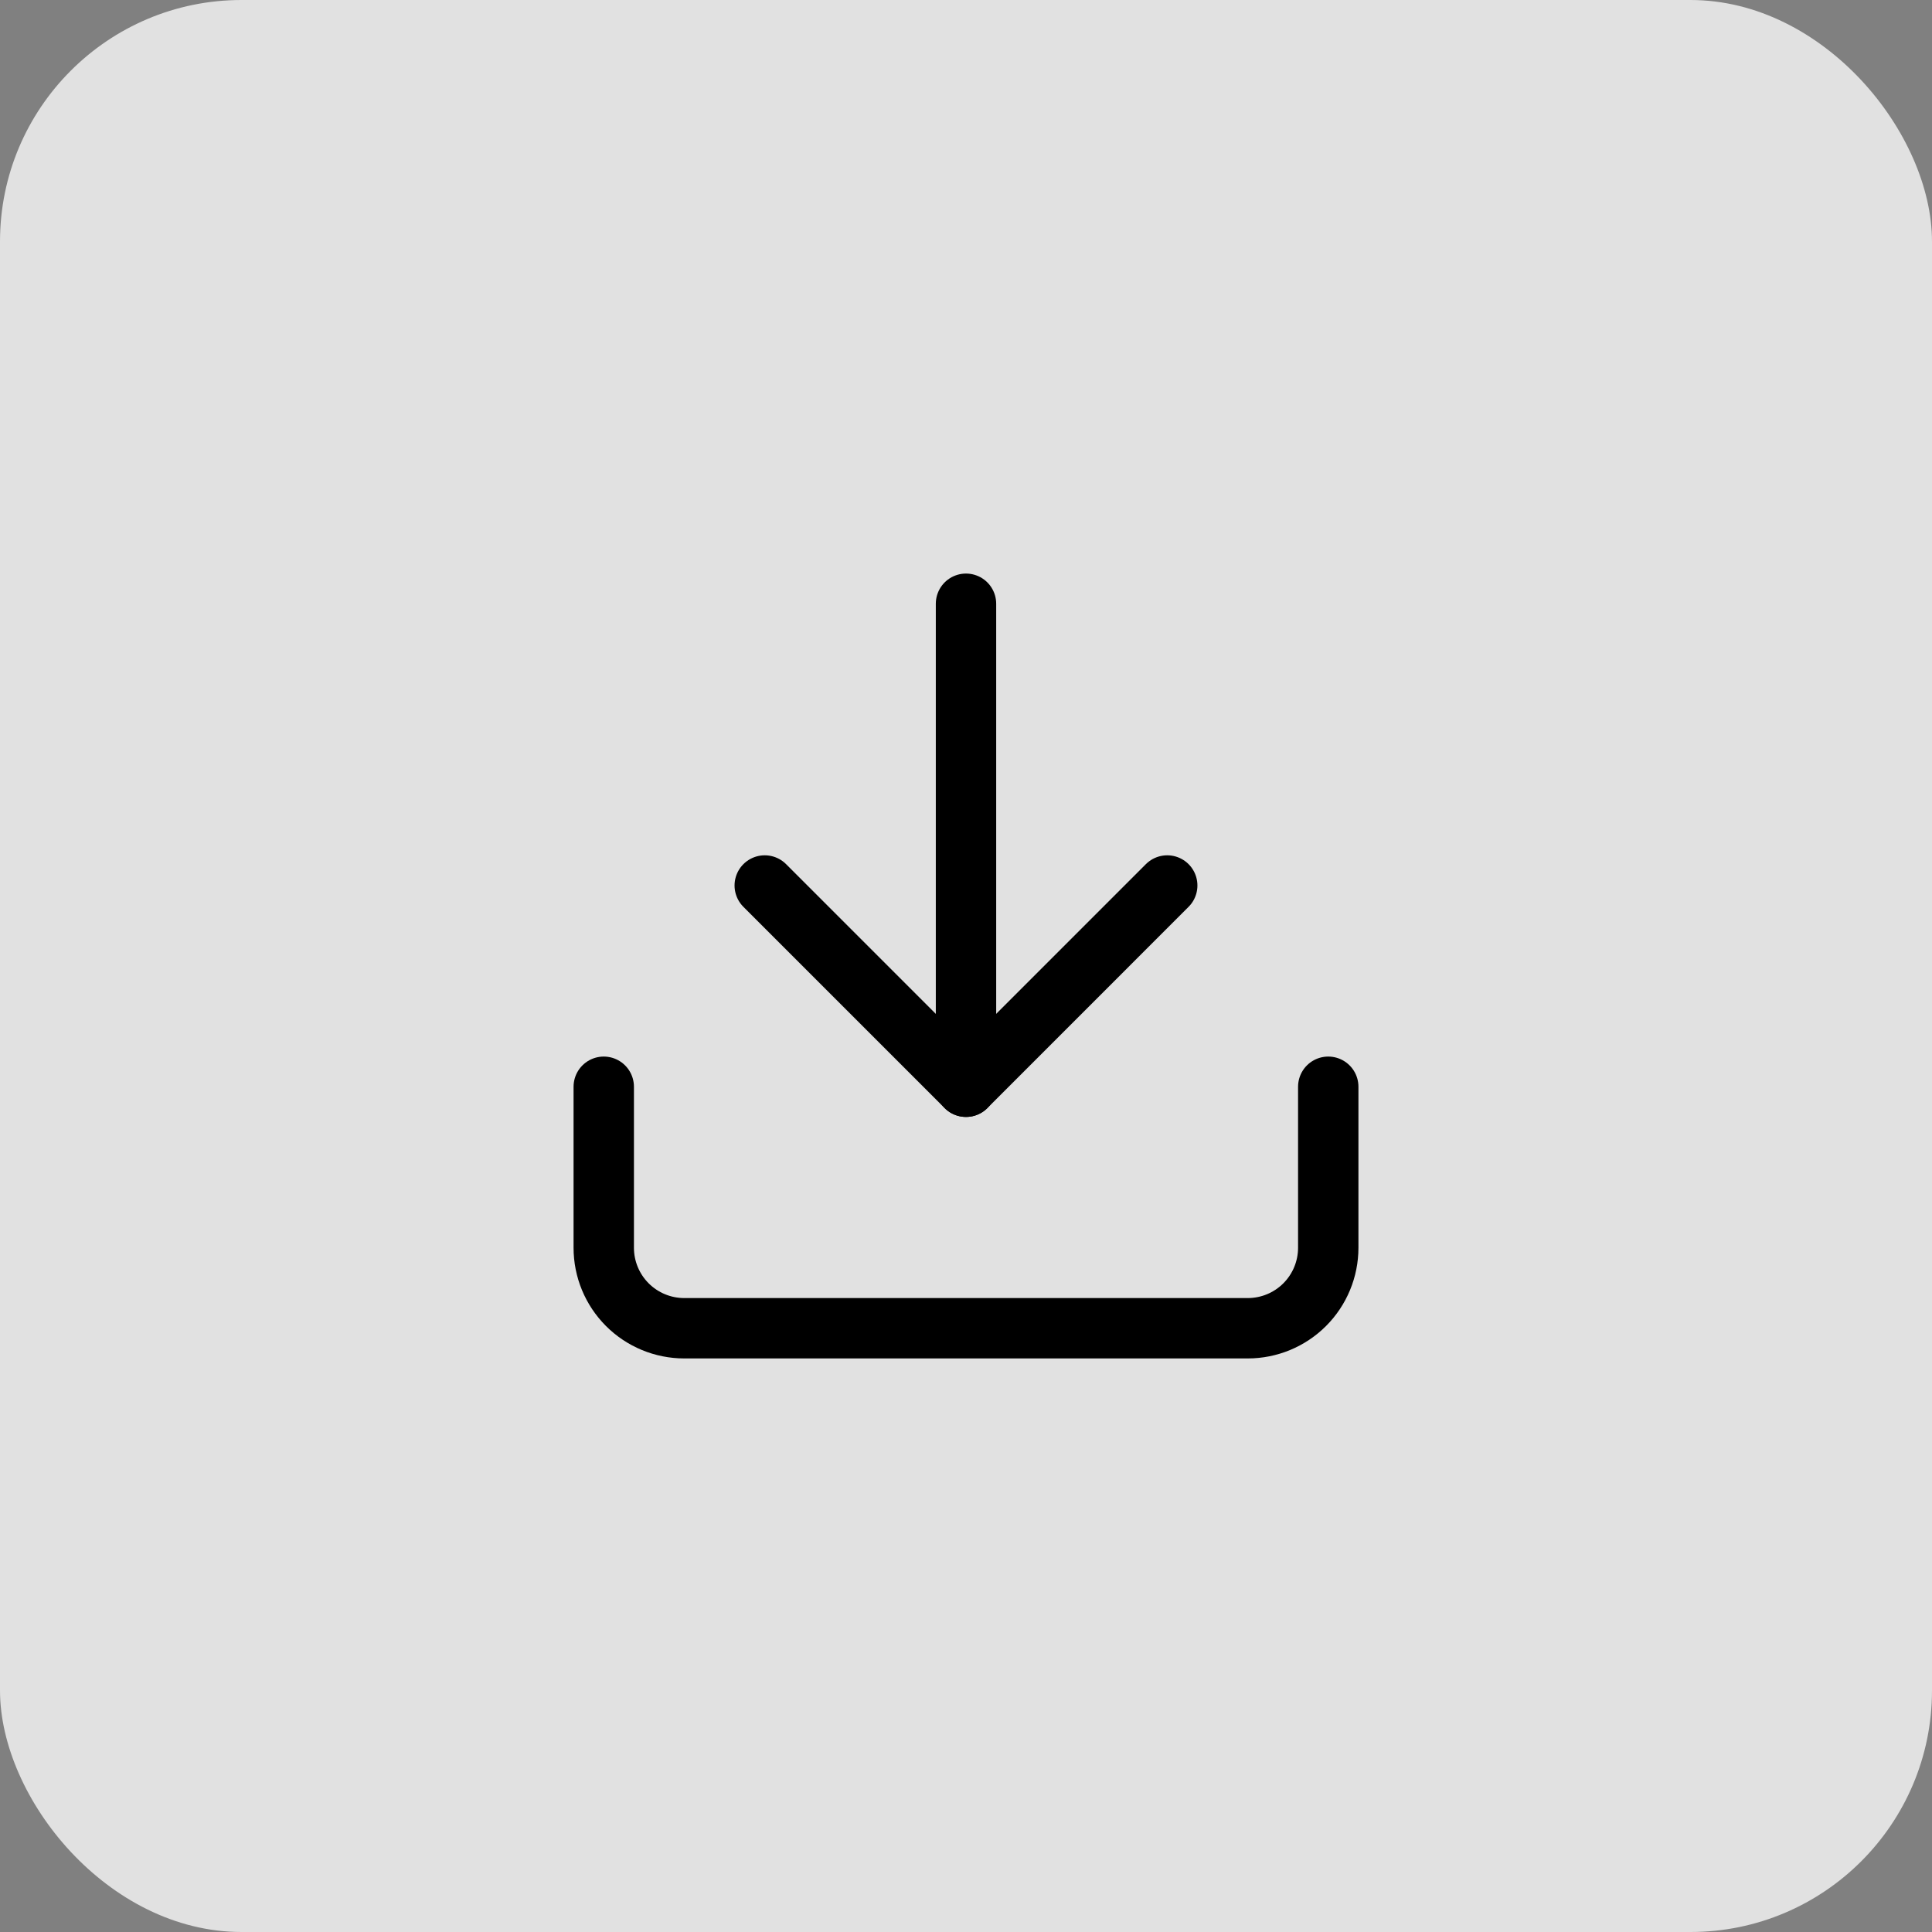 <svg width="64" height="64" viewBox="0 0 64 64" fill="none" xmlns="http://www.w3.org/2000/svg">
<rect x="0" y="0" width="64" height="64" fill="#808080" stroke="none"/>
<rect width="64" height="64" rx="8" fill="white" fill-opacity="0.76"/>
<path d="M44 36V41.333C44 42.041 43.719 42.719 43.219 43.219C42.719 43.719 42.041 44 41.333 44H22.667C21.959 44 21.281 43.719 20.781 43.219C20.281 42.719 20 42.041 20 41.333V36" stroke="black" stroke-width="2" stroke-linecap="round" stroke-linejoin="round"/>
<path d="M25.333 29.333L32 36L38.666 29.333" stroke="black" stroke-width="2" stroke-linecap="round" stroke-linejoin="round"/>
<path d="M32 36V20" stroke="black" stroke-width="2" stroke-linecap="round" stroke-linejoin="round"/>
</svg>
